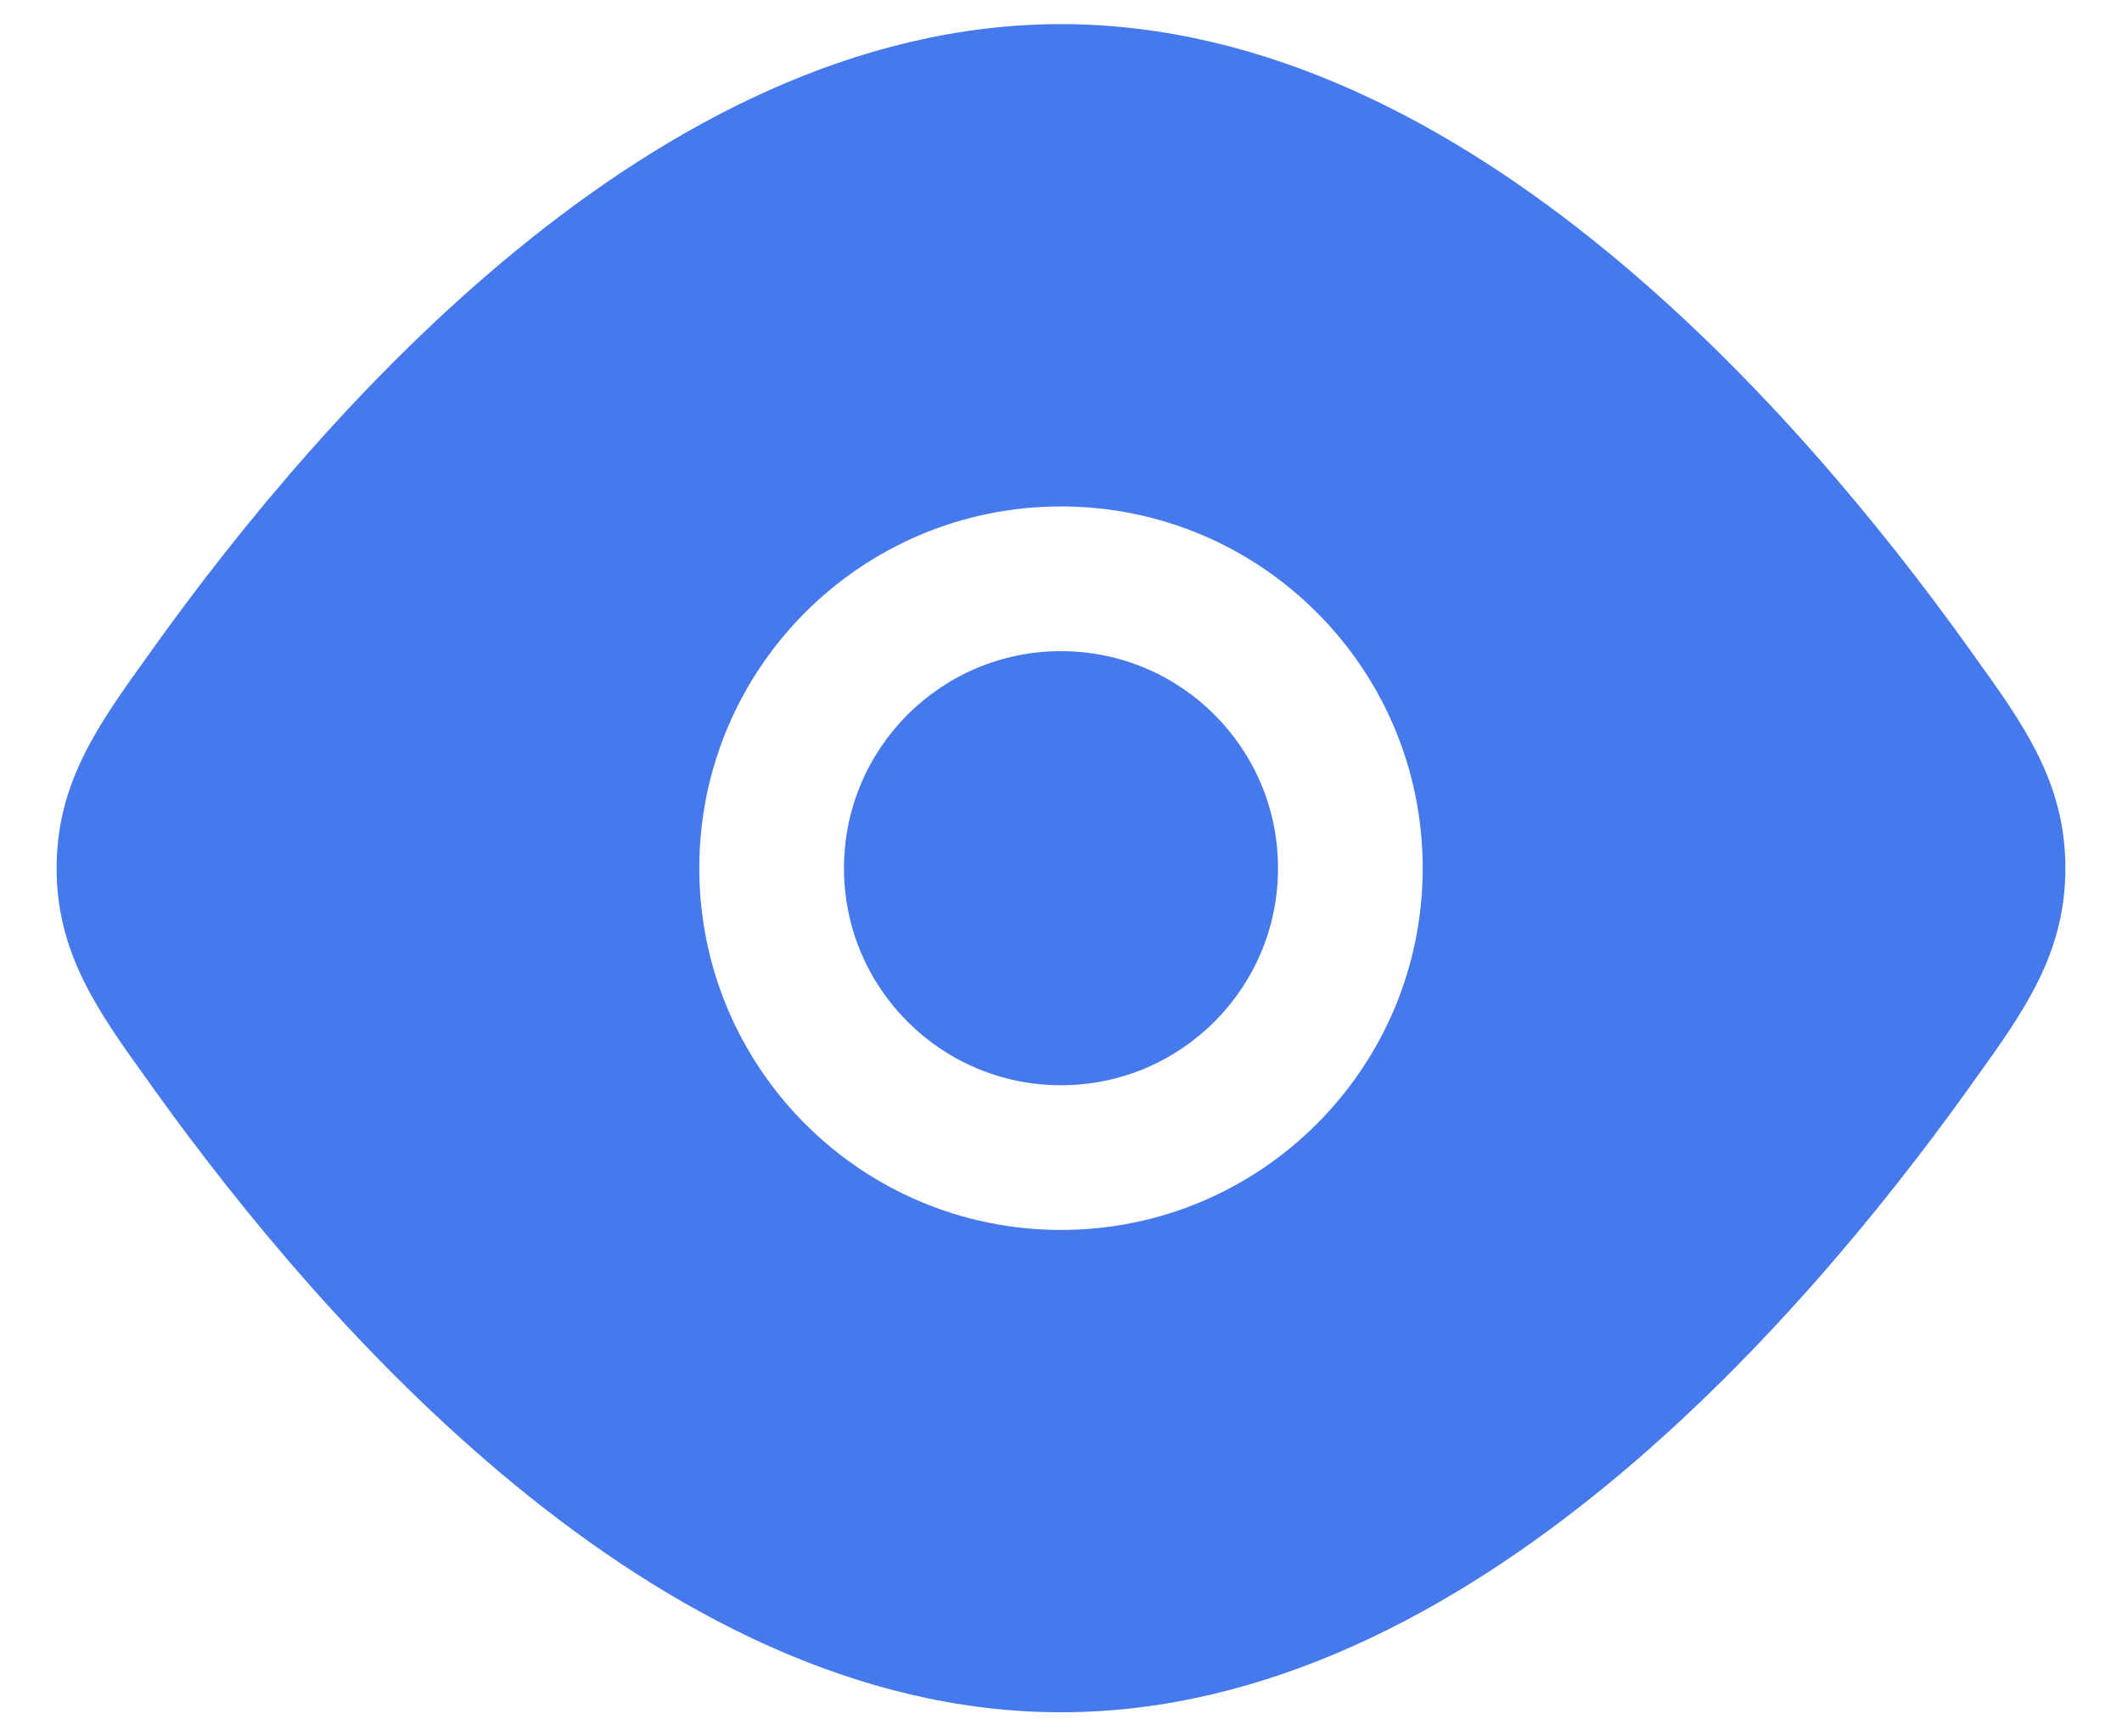 <svg width="22" height="18" viewBox="0 0 22 18" fill="none" xmlns="http://www.w3.org/2000/svg">
<path d="M8.75 9C8.75 7.757 9.757 6.75 11 6.75C12.243 6.75 13.25 7.757 13.25 9C13.25 10.243 12.243 11.25 11 11.25C9.757 11.25 8.75 10.243 8.75 9Z" fill="#4679EC"/>
<path fill-rule="evenodd" clip-rule="evenodd" d="M5.352 2.596C6.923 1.309 8.859 0.25 11 0.25C13.141 0.25 15.077 1.309 16.648 2.596C18.228 3.889 19.52 5.479 20.389 6.688L20.46 6.788C20.983 7.514 21.413 8.112 21.413 9C21.413 9.888 20.983 10.486 20.46 11.212L20.389 11.312C19.52 12.521 18.228 14.111 16.648 15.404C15.077 16.691 13.141 17.75 11 17.75C8.859 17.75 6.923 16.691 5.352 15.404C3.772 14.111 2.48 12.521 1.611 11.312L1.54 11.212C1.017 10.486 0.587 9.888 0.587 9C0.587 8.112 1.017 7.514 1.54 6.788L1.611 6.688C2.48 5.479 3.772 3.889 5.352 2.596ZM11 5.25C8.929 5.25 7.25 6.929 7.25 9C7.25 11.071 8.929 12.75 11 12.75C13.071 12.75 14.75 11.071 14.75 9C14.75 6.929 13.071 5.25 11 5.25Z" fill="#4679EC"/>
</svg>
